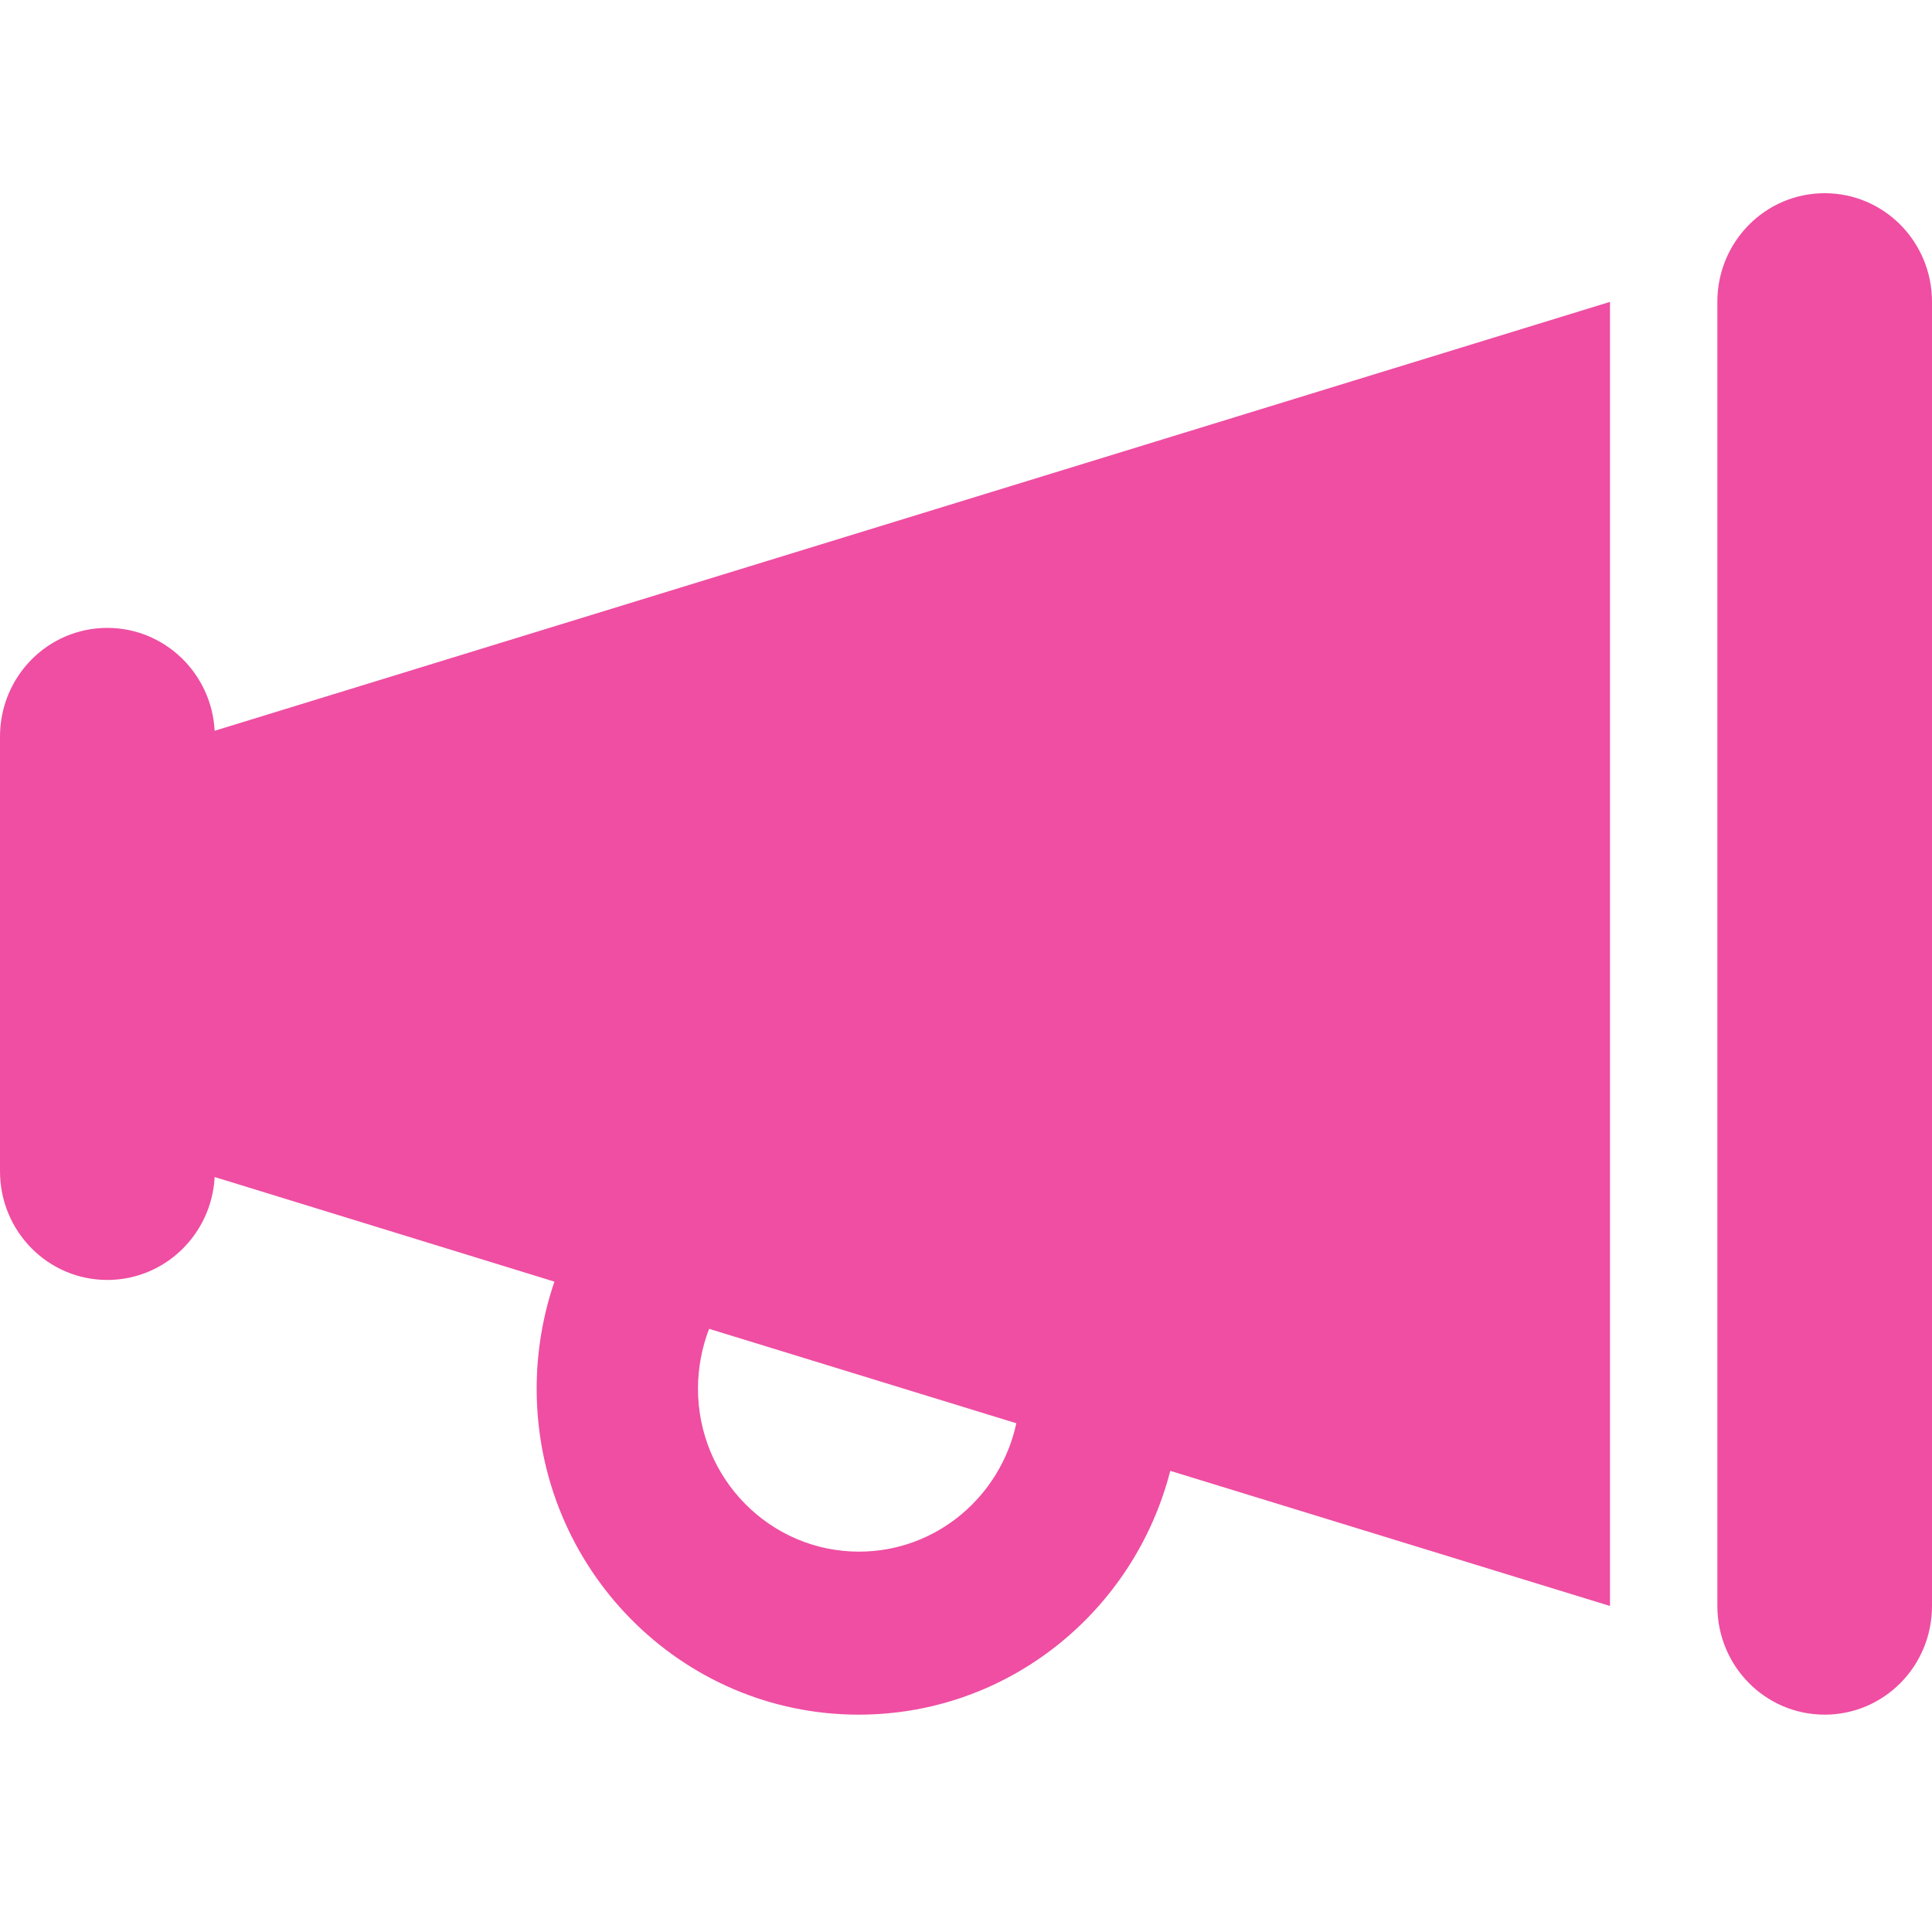<svg width="14" height="14" viewBox="0 0 40 40" fill="none" xmlns="http://www.w3.org/2000/svg">
<path d="M37.778 4C39.007 4 40 5.005 40 6.25V33.25C40 34.495 39.007 35.5 37.778 35.5C36.549 35.5 35.556 34.495 35.556 33.25V6.25C35.556 5.005 36.549 4 37.778 4ZM4.444 15.13L33.333 6.25V33.25L24.229 30.452C23.486 33.355 20.882 35.5 17.778 35.5C14.097 35.5 11.111 32.477 11.111 28.75C11.111 27.977 11.243 27.224 11.479 26.535L4.444 24.369C4.382 25.558 3.41 26.5 2.222 26.5C0.993 26.5 0 25.494 0 24.25V15.25C0 14.005 0.993 13 2.222 13C3.41 13 4.382 13.942 4.444 15.13ZM21.042 29.467L14.681 27.512C14.535 27.892 14.451 28.314 14.451 28.75C14.451 30.613 15.944 32.125 17.785 32.125C19.382 32.125 20.715 30.986 21.042 29.467Z" fill="#EF4EA2"/>
</svg>
